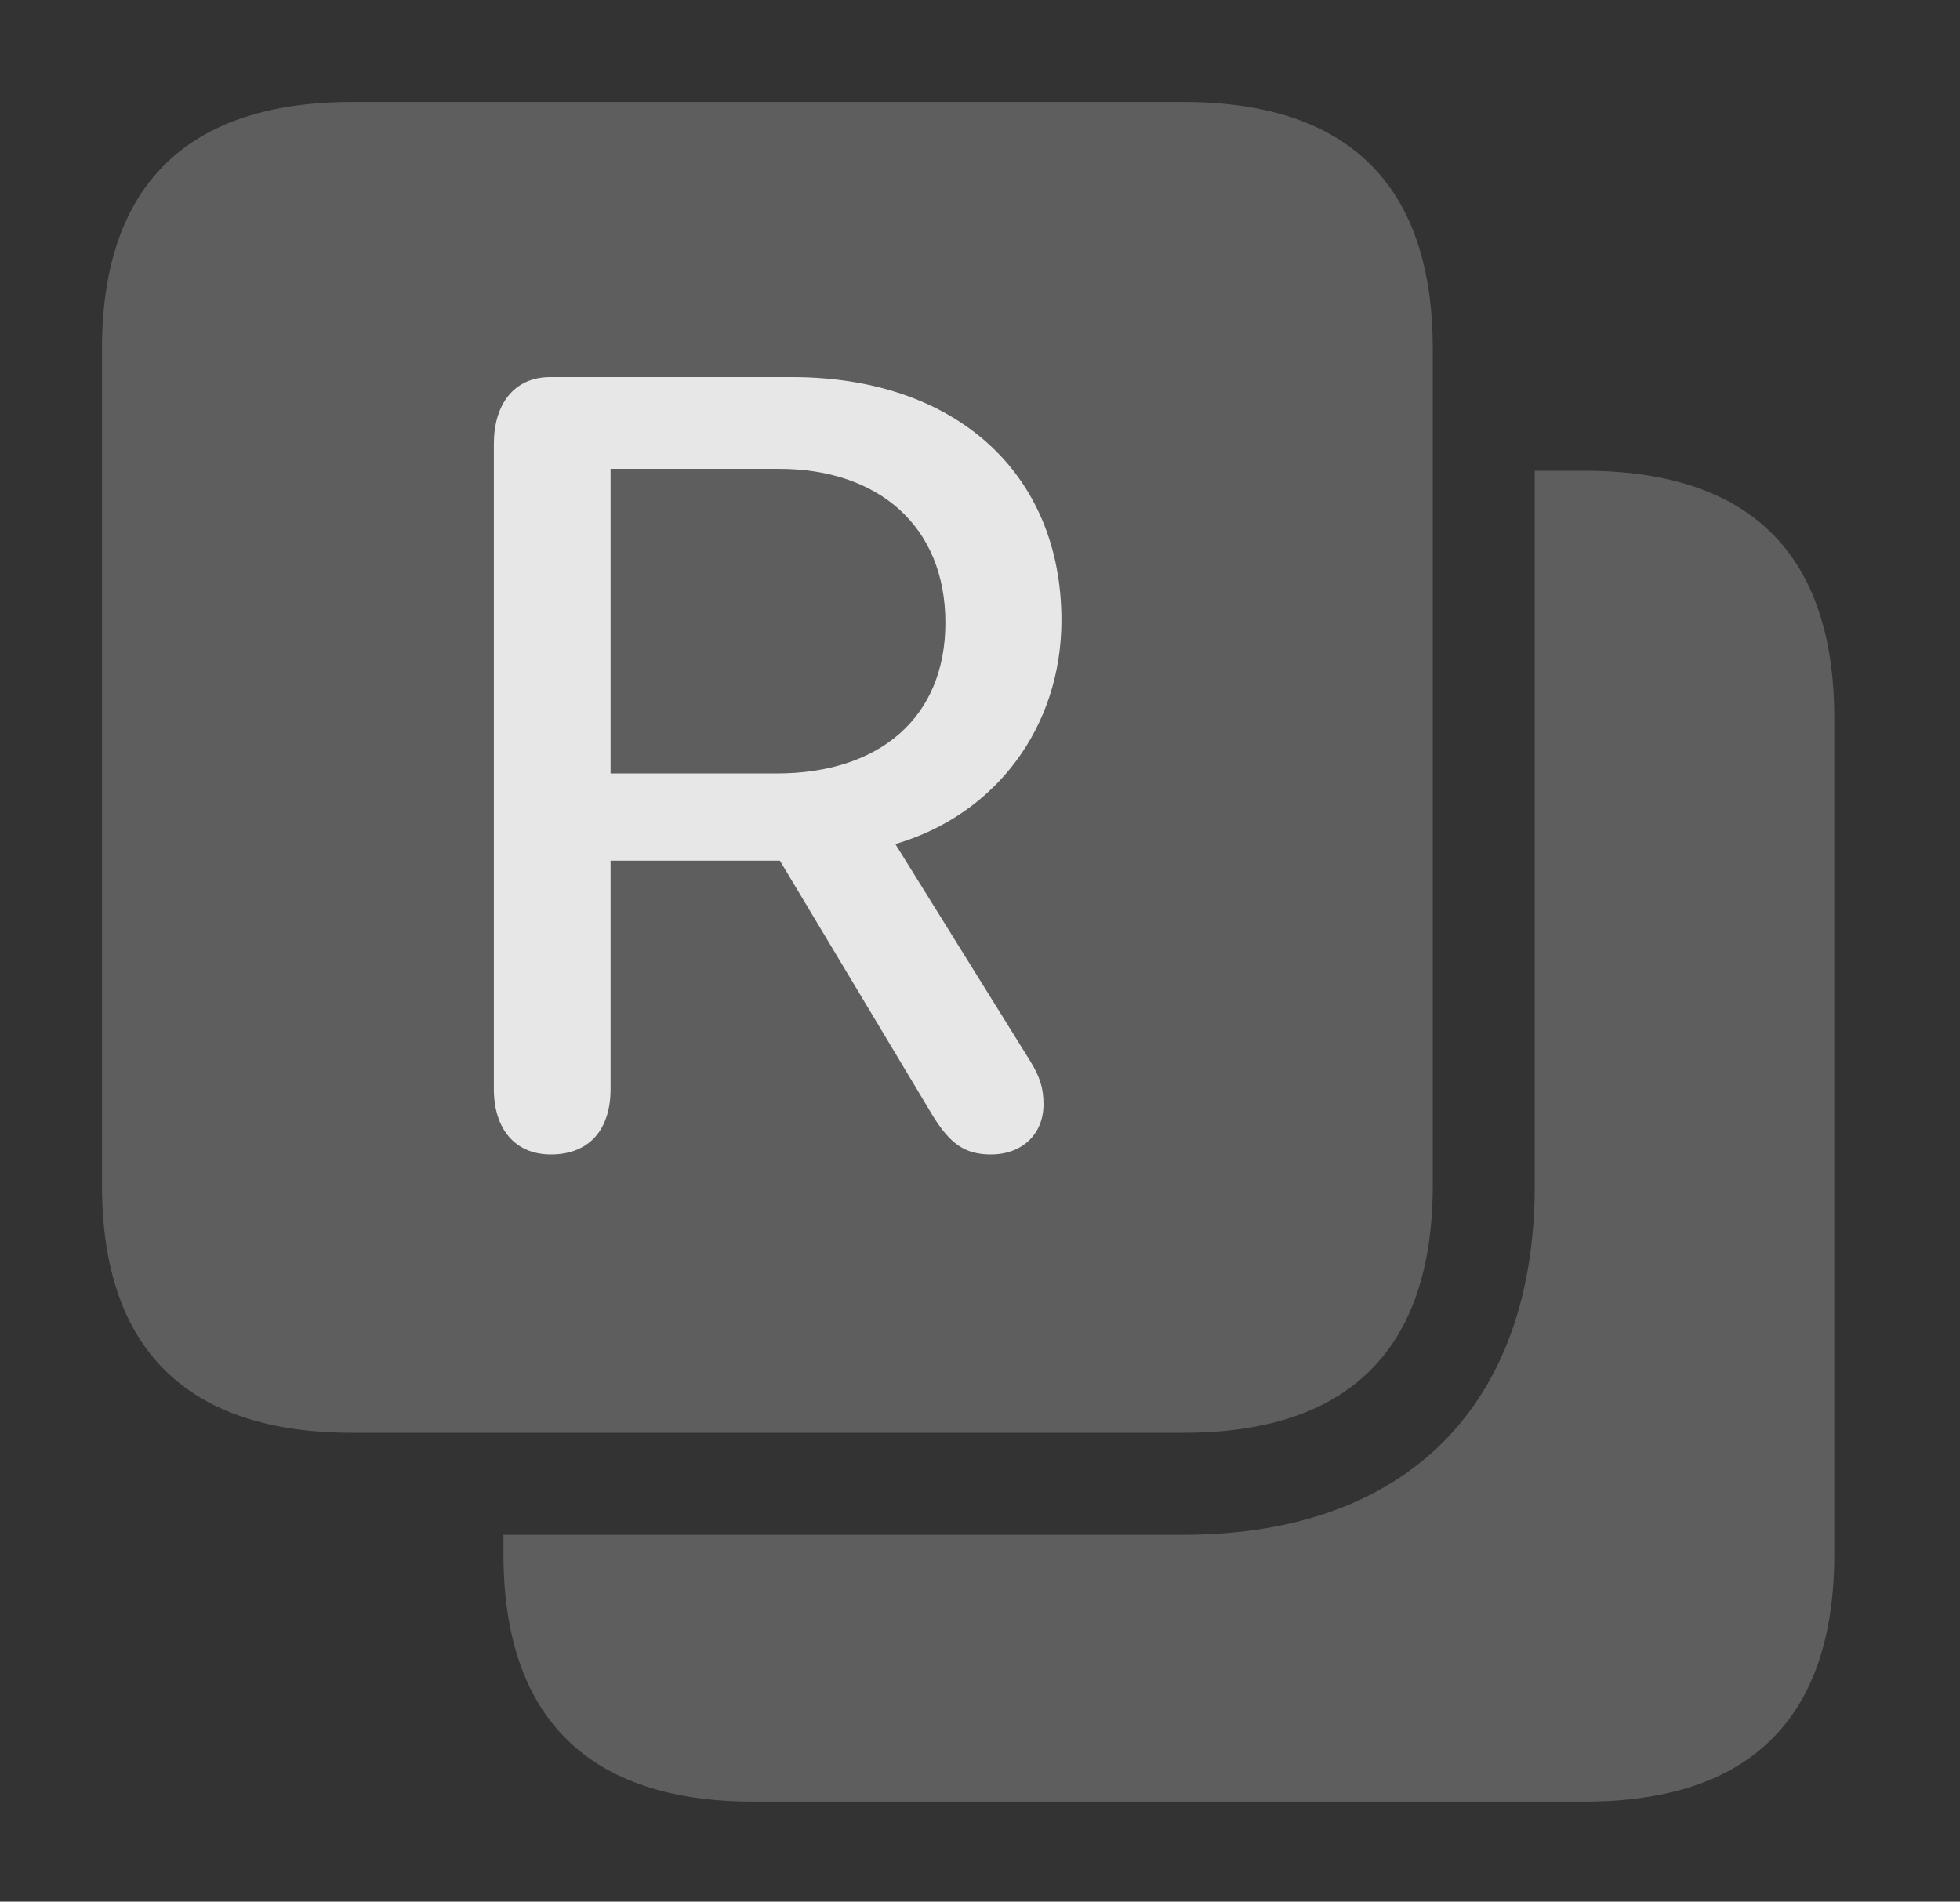 <?xml version="1.0" encoding="UTF-8"?>
<!--Generator: Apple Native CoreSVG 341-->
<!DOCTYPE svg
PUBLIC "-//W3C//DTD SVG 1.1//EN"
       "http://www.w3.org/Graphics/SVG/1.1/DTD/svg11.dtd">
<svg version="1.1" xmlns="http://www.w3.org/2000/svg" xmlns:xlink="http://www.w3.org/1999/xlink" viewBox="0 0 29.844 28.955">
 <rect x="0" y="0" width="29.844" height="28.955" fill="#333333" stroke="none"/>
 <g>
  <rect height="28.955" opacity="0" width="29.844" x="0" y="0"/>
  <path d="M27.93 10.938L27.93 23.662C27.93 26.162 26.65 27.432 24.121 27.432L11.475 27.432C8.955 27.432 7.666 26.152 7.666 23.662L7.666 23.369L18.018 23.369C21.396 23.369 23.369 21.416 23.369 18.047L23.369 7.168L24.121 7.168C26.65 7.168 27.93 8.438 27.93 10.938Z" fill="white" fill-opacity="0.212"/>
  <path d="M18.018 1.553L5.361 1.553C2.842 1.553 1.553 2.832 1.553 5.312L1.553 18.047C1.553 20.537 2.842 21.816 5.361 21.816L18.018 21.816C20.537 21.816 21.816 20.547 21.816 18.047L21.816 5.312C21.816 2.822 20.537 1.553 18.018 1.553Z" fill="white" fill-opacity="0.212"/>
  <path d="M8.389 17.578C7.832 17.578 7.52 17.178 7.52 16.582L7.52 6.758C7.52 6.162 7.822 5.742 8.379 5.742L12.06 5.742C14.551 5.742 16.162 7.207 16.162 9.443C16.162 11.065 15.166 12.402 13.633 12.852L15.684 16.152C15.83 16.387 15.889 16.562 15.889 16.816C15.889 17.266 15.566 17.578 15.088 17.578C14.688 17.578 14.463 17.412 14.199 16.982L11.875 13.105L9.297 13.105L9.297 16.582C9.297 17.197 8.975 17.578 8.389 17.578ZM9.297 11.777L11.826 11.777C13.389 11.777 14.395 10.928 14.395 9.482C14.395 8.008 13.369 7.139 11.865 7.139L9.297 7.139Z" fill="white" fill-opacity="0.85"/>
 </g>
</svg>
